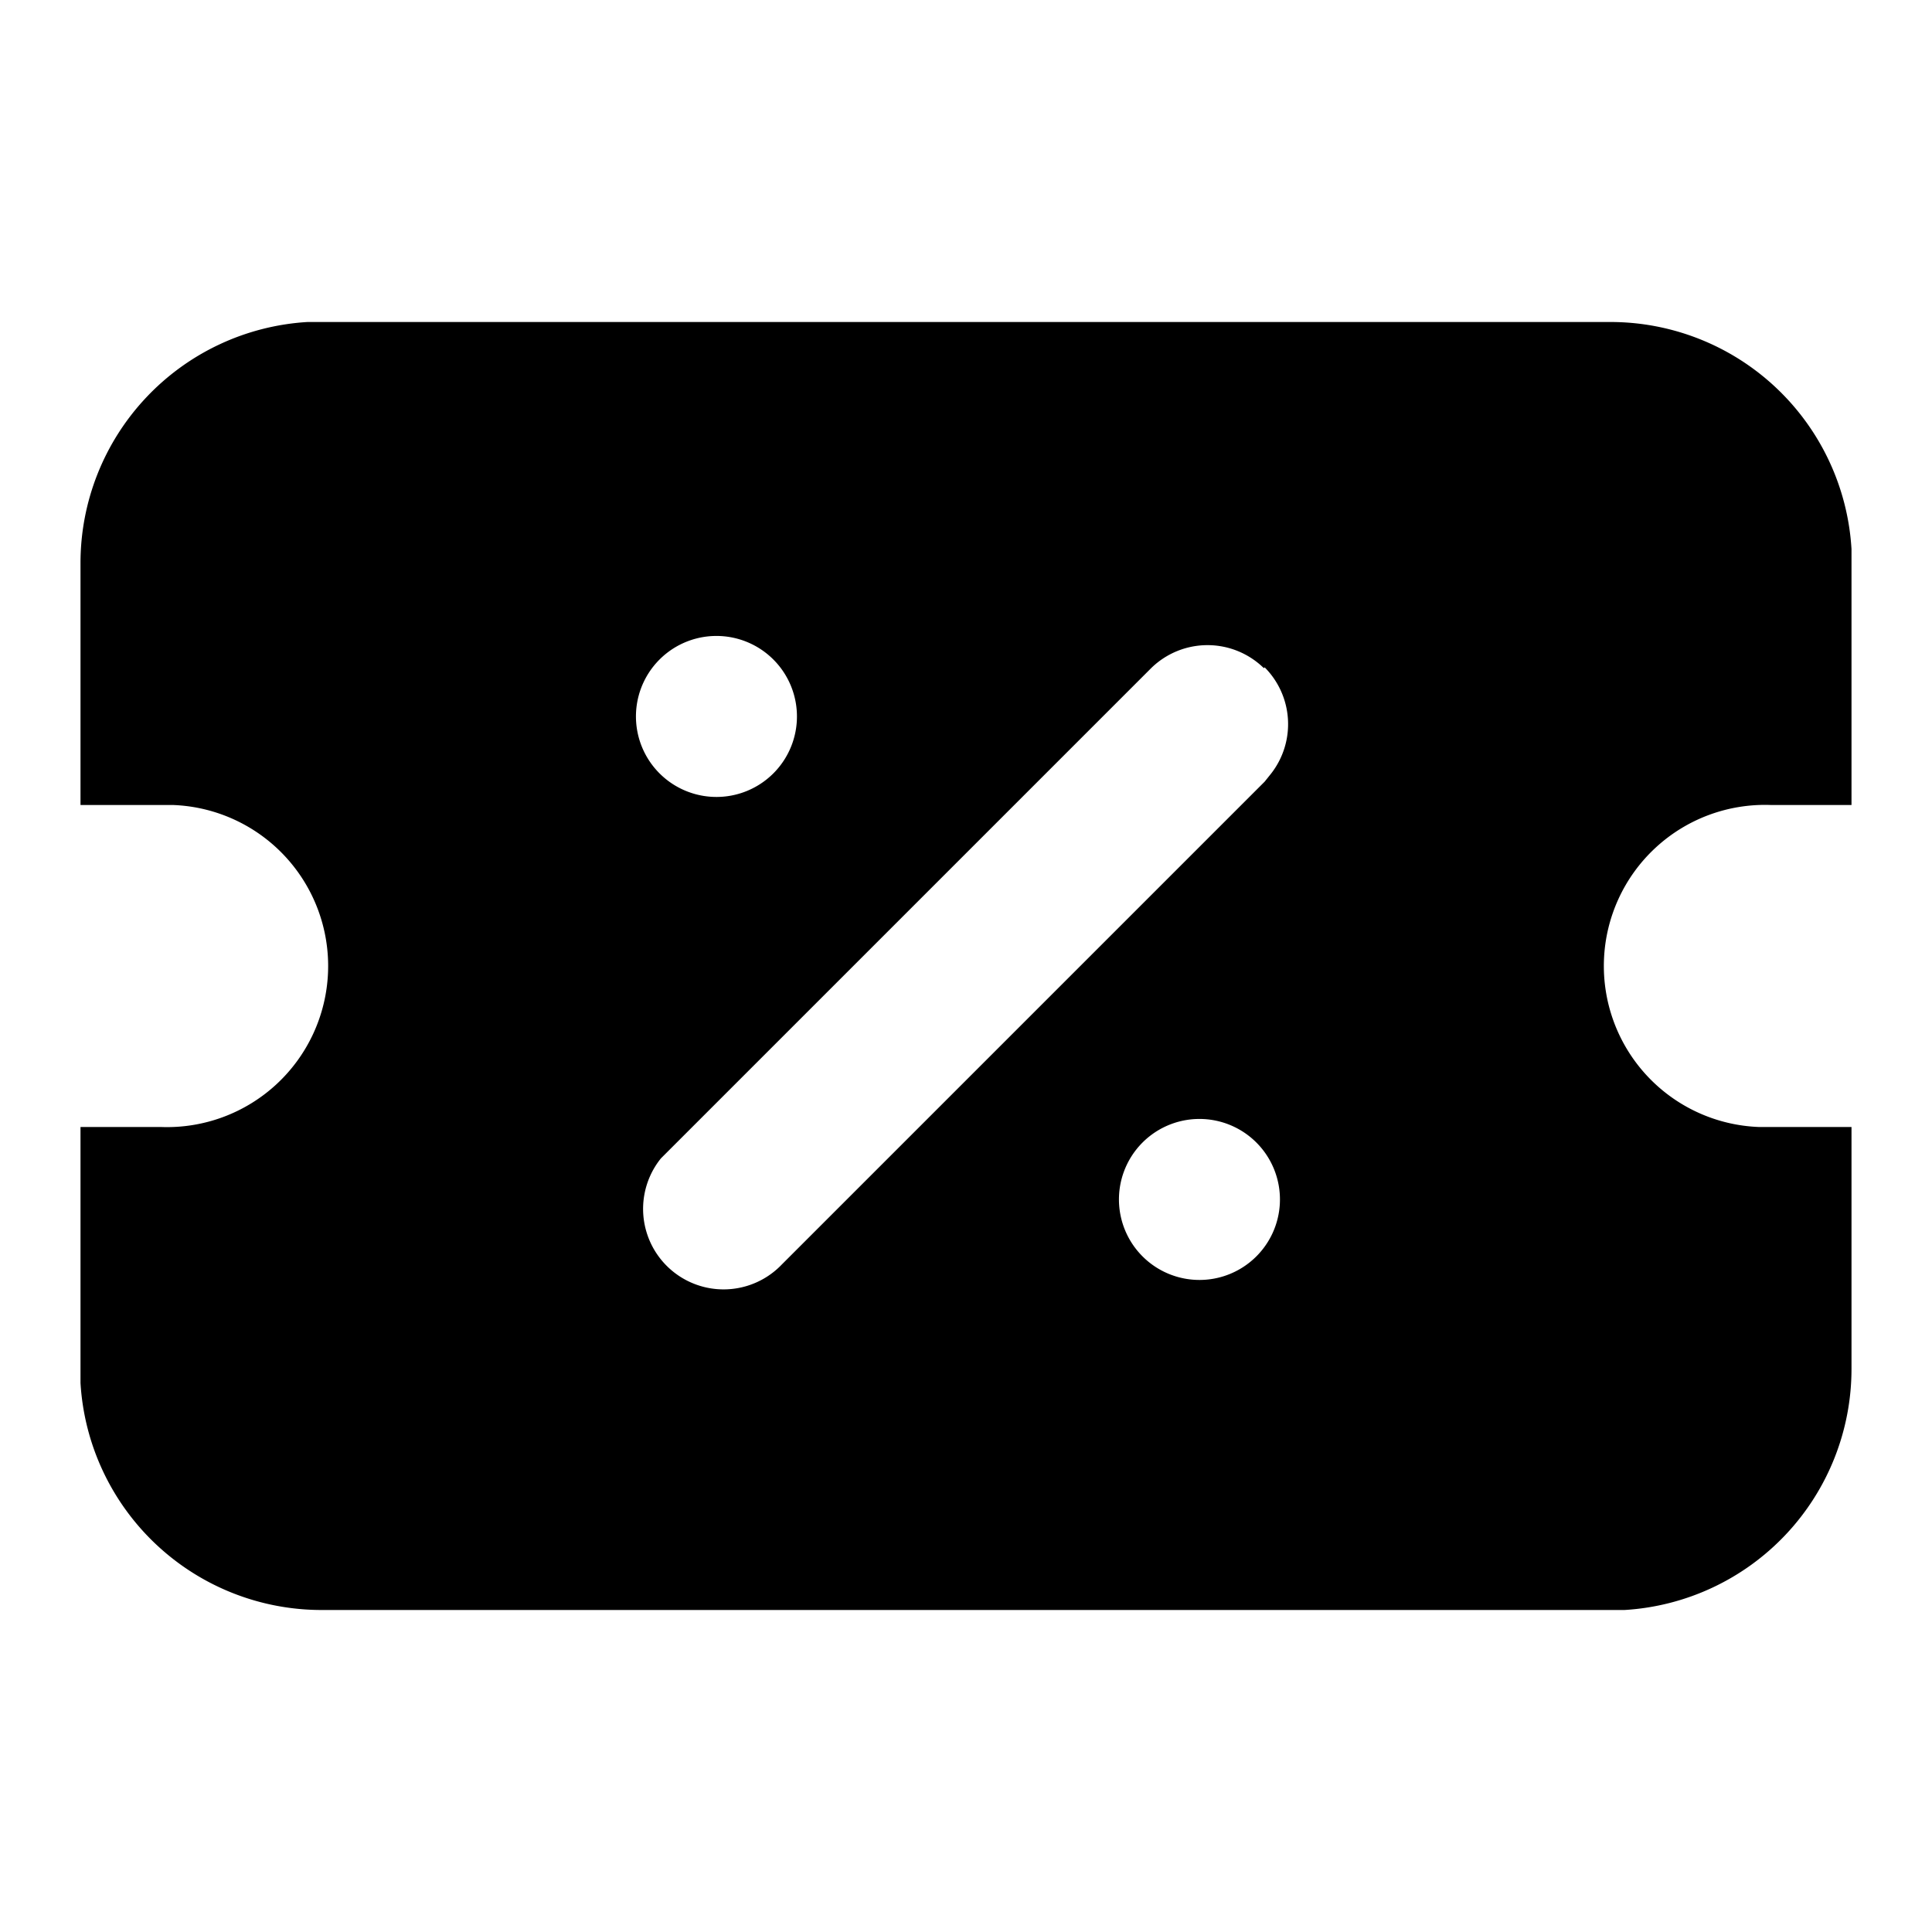 <svg xmlns="http://www.w3.org/2000/svg" viewBox="0 0 24 24">
  <path d="M20 4a3 3 0 0 1 3 2.82V10h-1a2 2 0 0 0-.15 4H23v3a3 3 0 0 1-2.82 3H4a3 3 0 0 1-3-2.82V14h1a2 2 0 0 0 .15-4H1V7a3 3 0 0 1 2.82-3H20zm-4.3 10.3a1 1 0 1 0-1.4 1.4 1 1 0 0 0 1.4-1.4zm0-6a1 1 0 0 0-1.4 0l-6 6-.09.09a1 1 0 0 0 1.5 1.32l6-6 .08-.1a1 1 0 0 0-.08-1.32zm-6 0a1 1 0 1 0-1.4 1.4 1 1 0 0 0 1.4-1.4z"/>
</svg>
